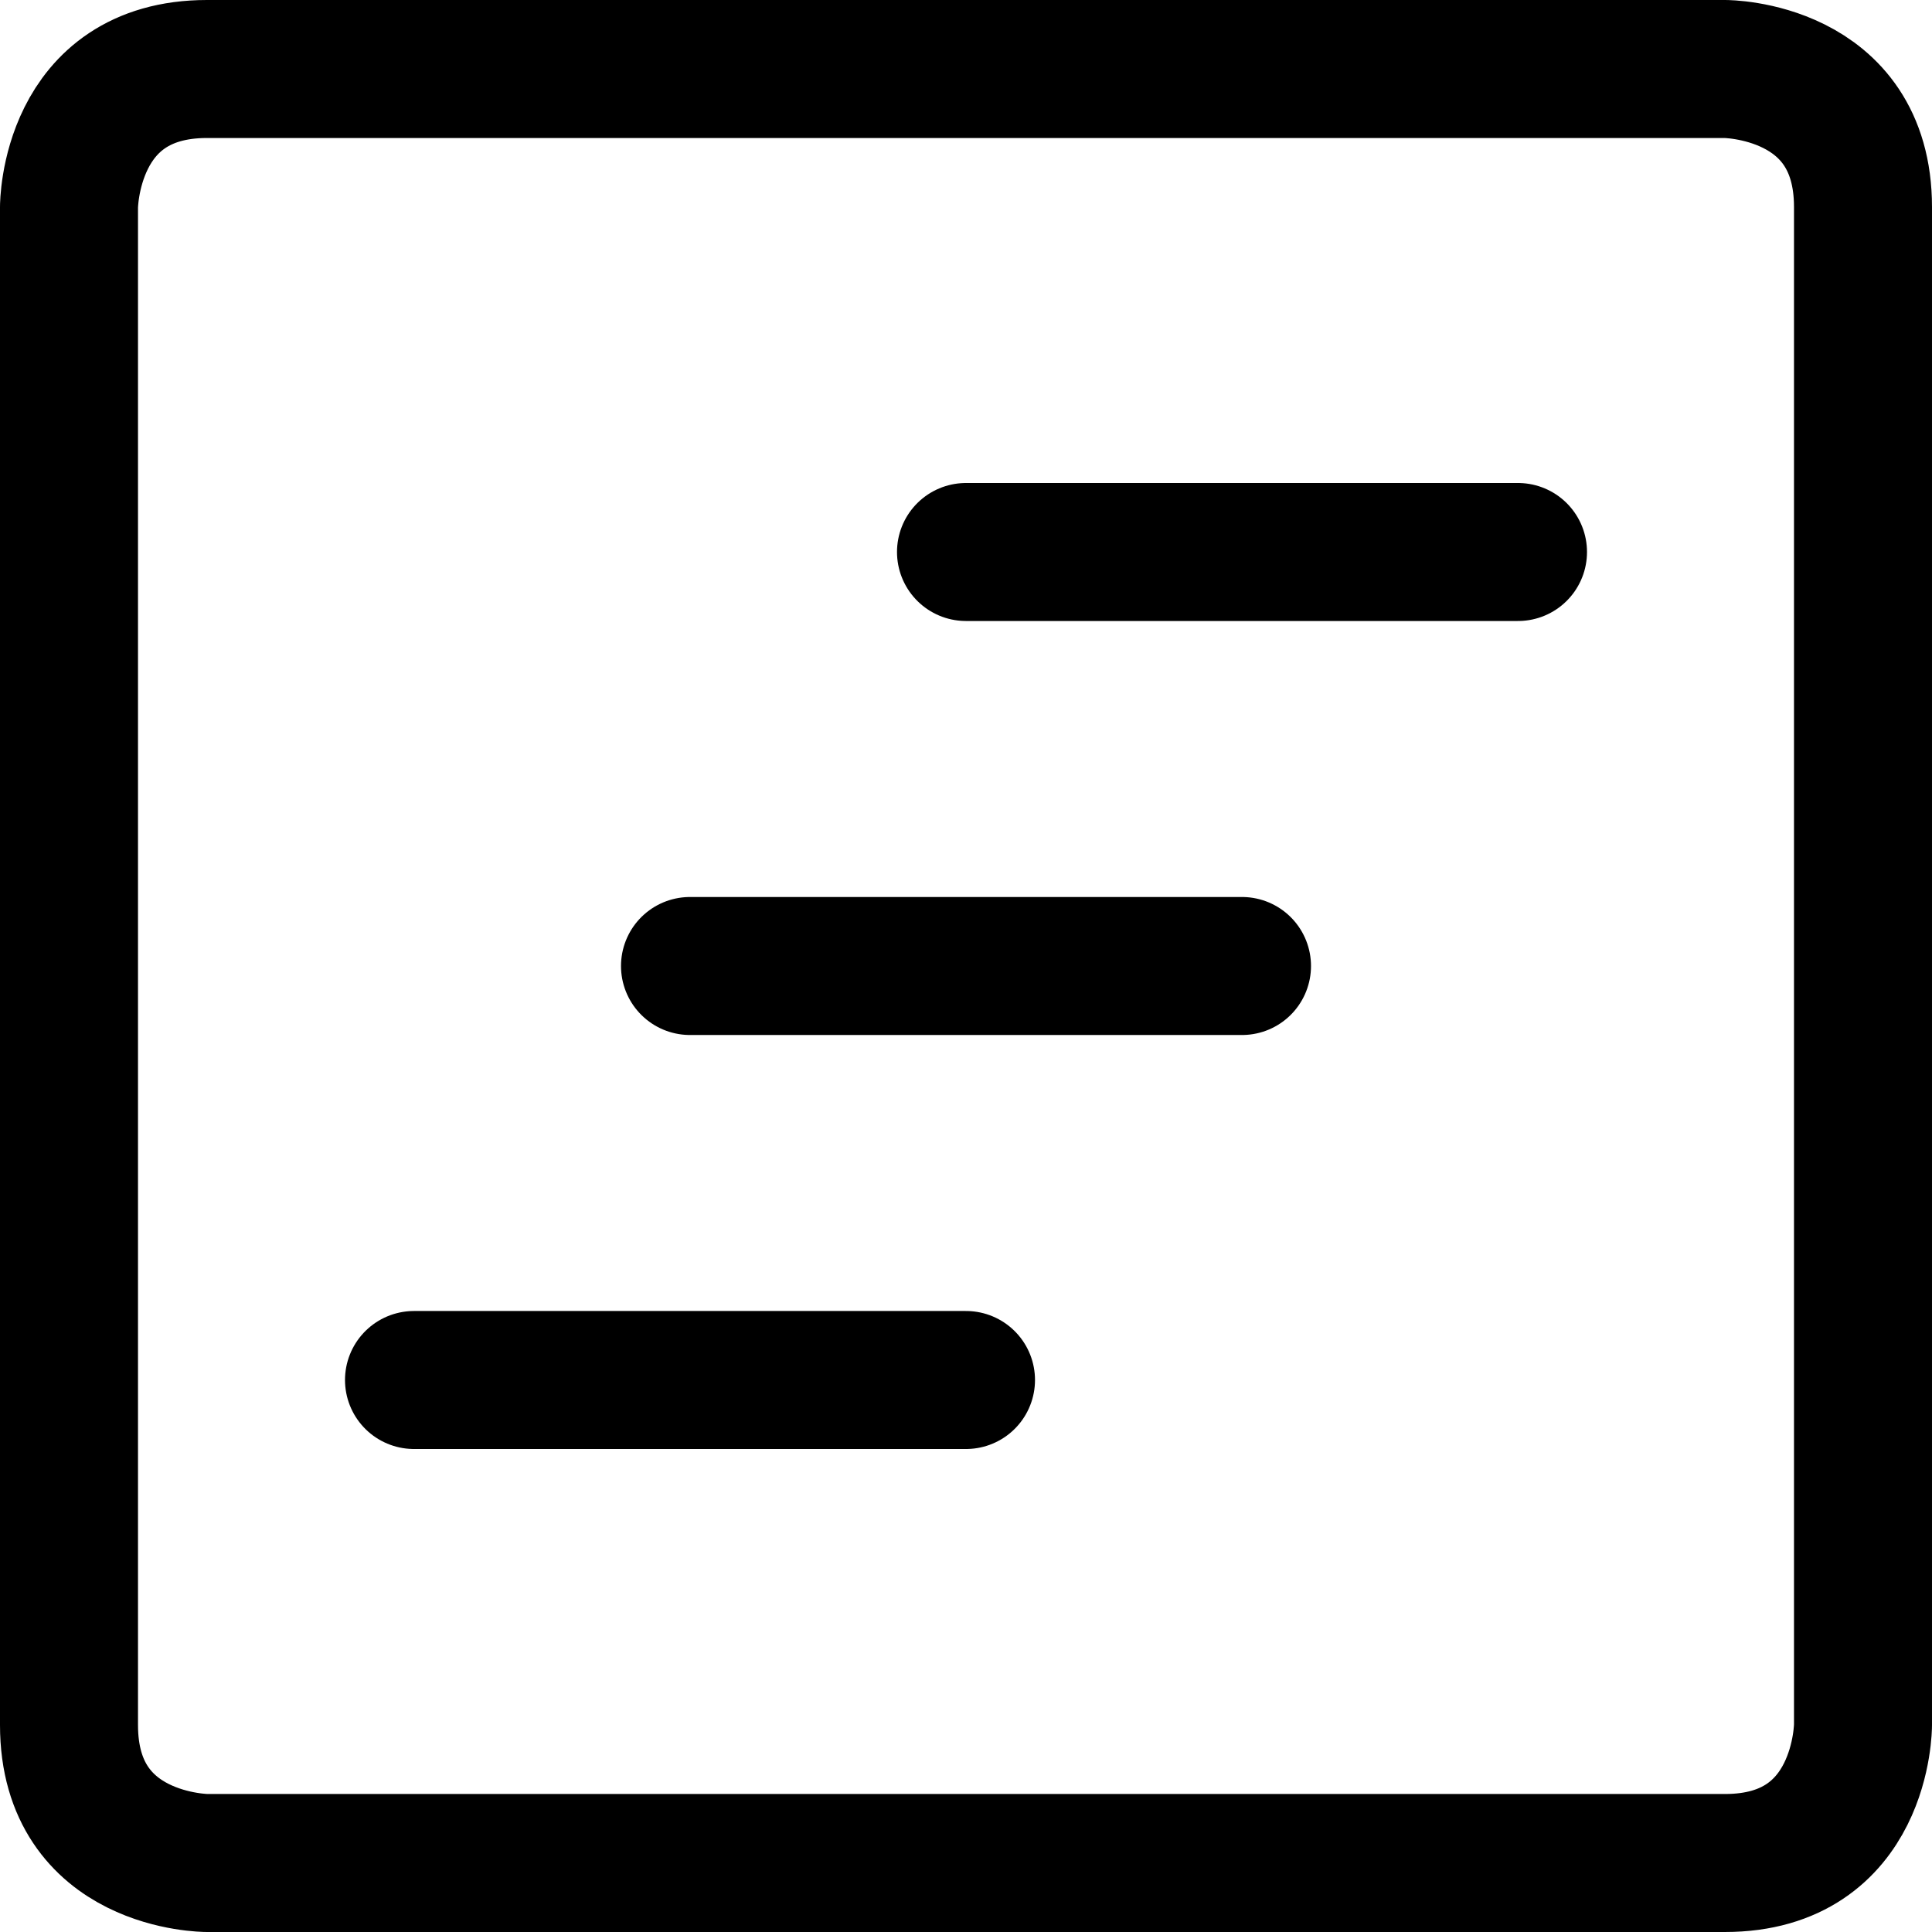 <svg focusable="false" xmlns="http://www.w3.org/2000/svg" fill="none" role="img" aria-label="Icon" viewBox="0 0 14 14">
  <path d="M11 4H7m2 3H5m2 3H3M1.5.5h11s1 0 1 1v11s0 1-1 1h-11s-1 0-1-1v-11s0-1 1-1" stroke="currentColor" stroke-linecap="round" stroke-linejoin="round"/>
</svg>
